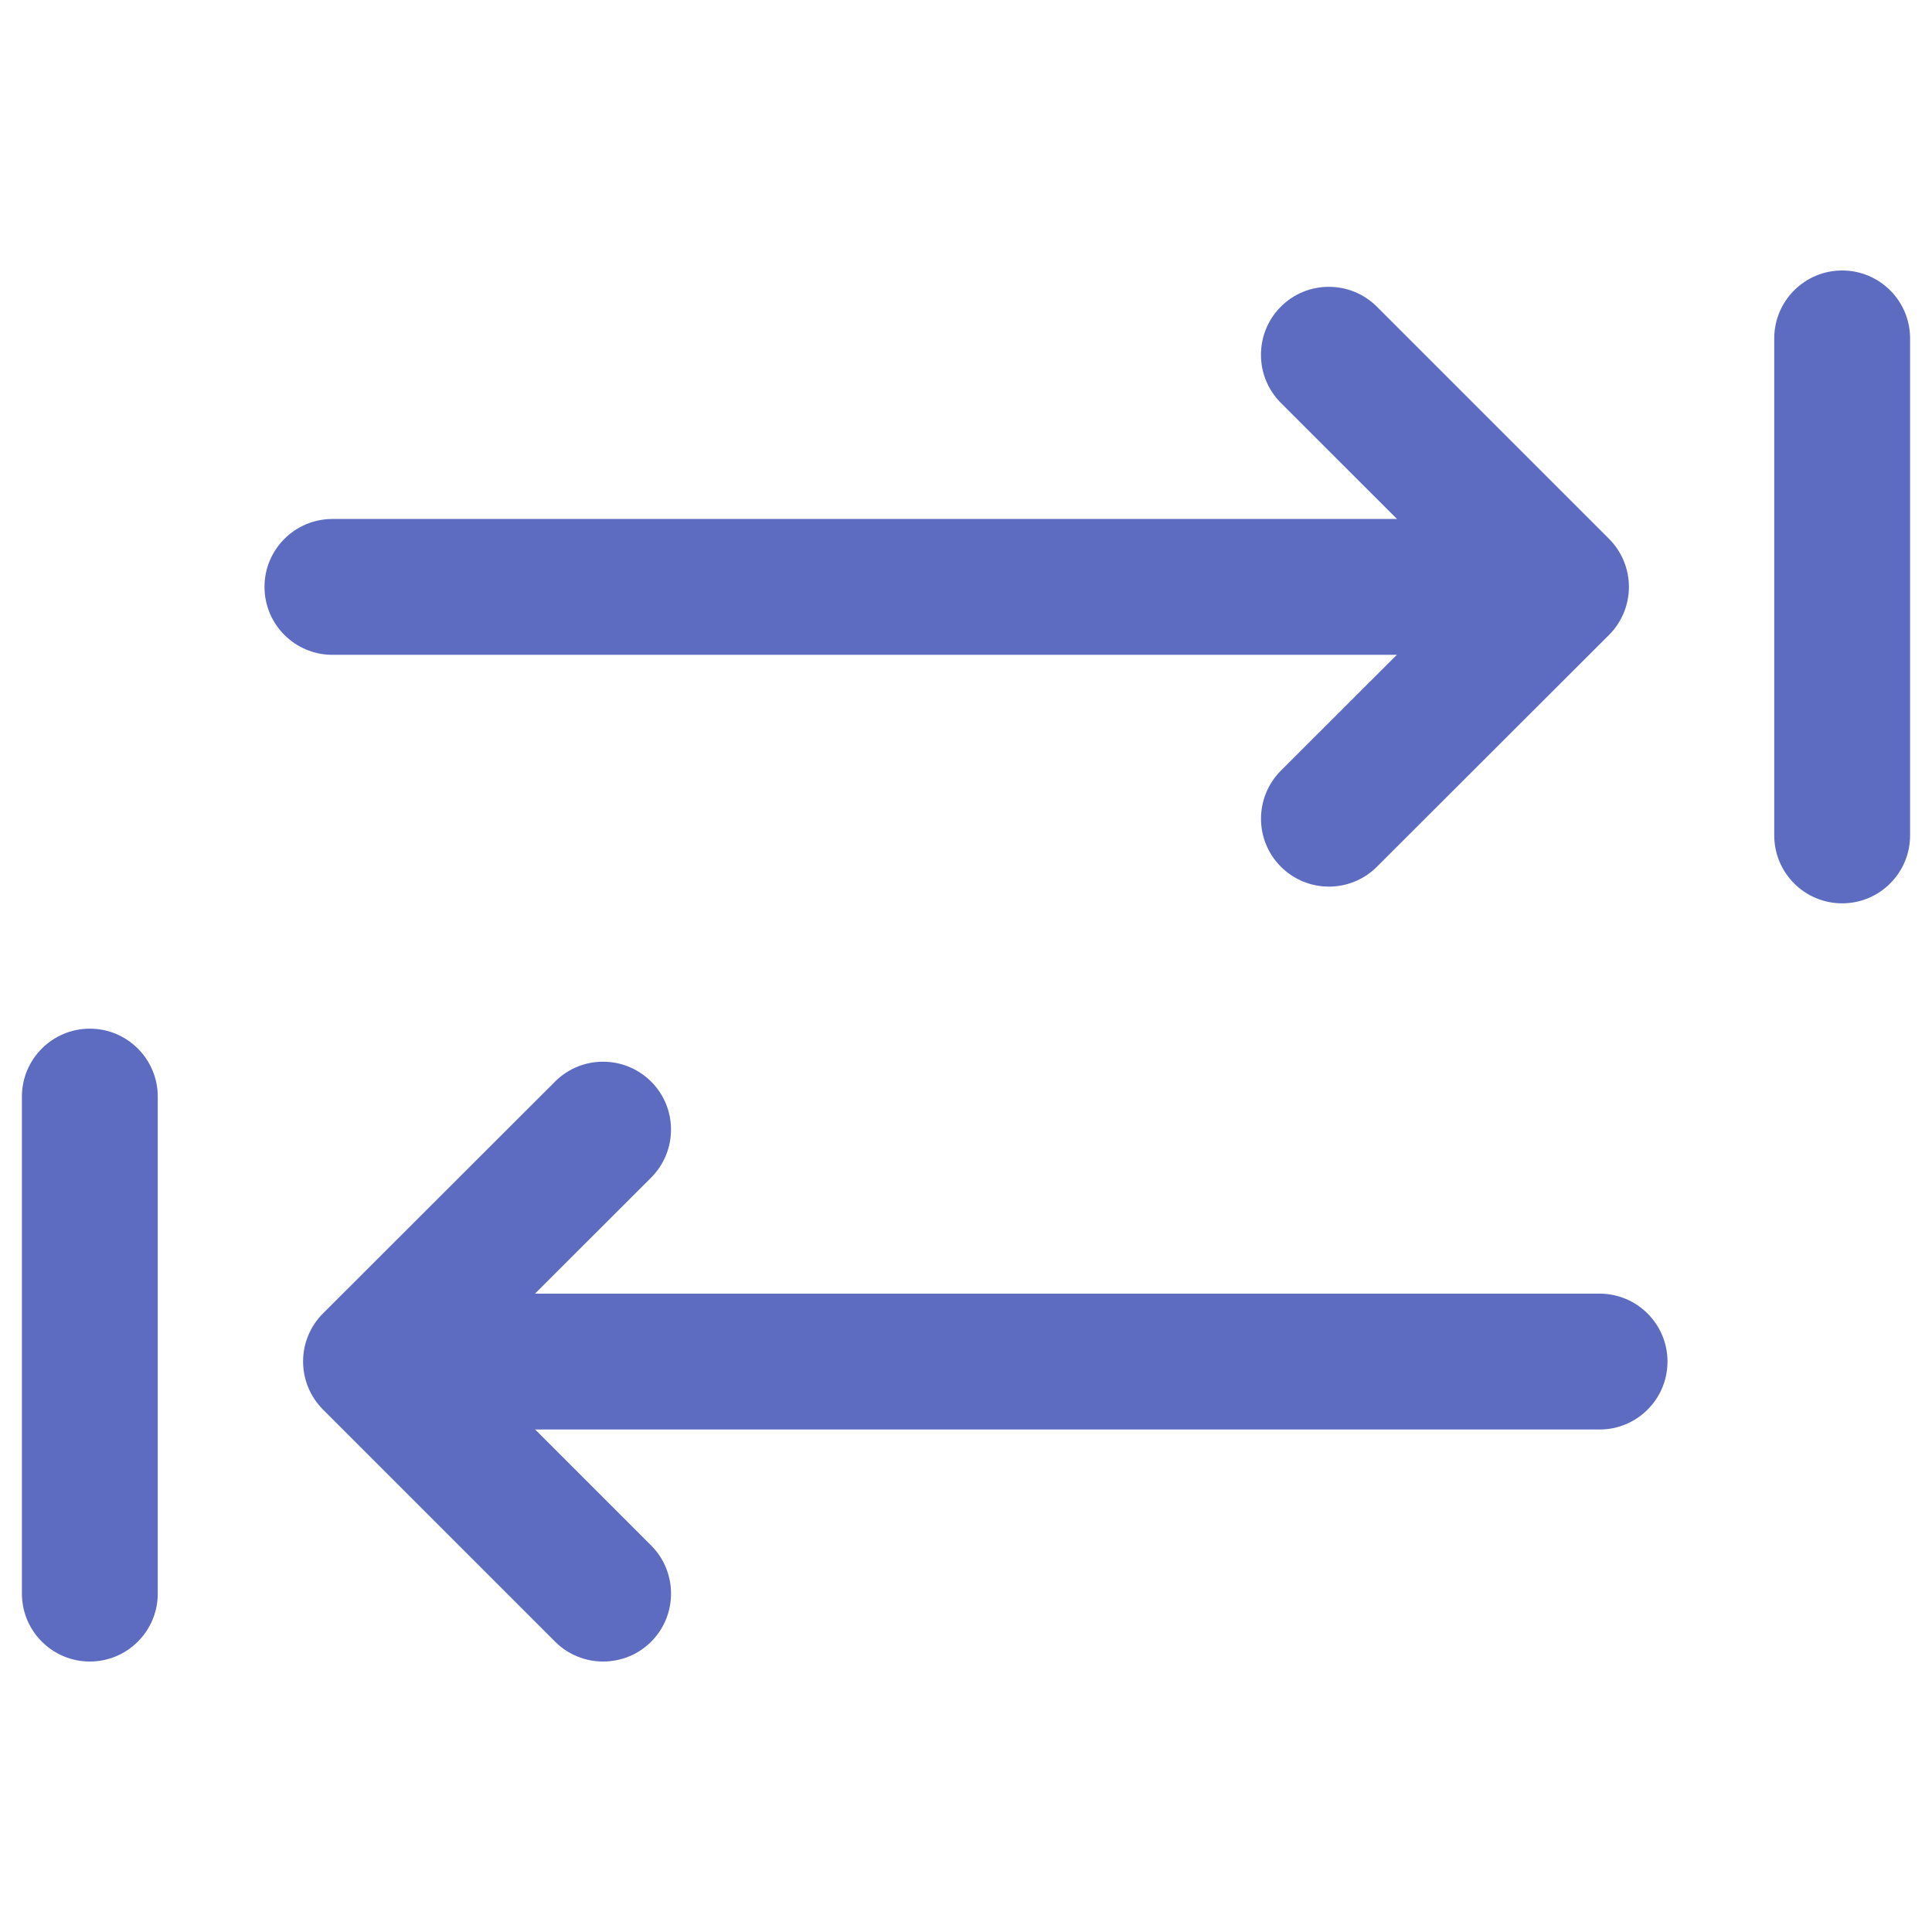 <?xml version="1.0" encoding="utf-8"?>
<!-- Generator: Adobe Illustrator 26.3.1, SVG Export Plug-In . SVG Version: 6.00 Build 0)  -->
<svg version="1.1" xmlns="http://www.w3.org/2000/svg" xmlns:xlink="http://www.w3.org/1999/xlink" x="0px" y="0px"
	 viewBox="0 0 32 32" enable-background="new 0 0 32 32" xml:space="preserve">
<g id="Layer_1">
	<g>
		<g>
			<path fill="#5D6BC1" d="M24.855,10.846H5.506c-0.621,0-1.125-0.504-1.125-1.125s0.504-1.125,1.125-1.125h19.349
				c0.621,0,1.125,0.504,1.125,1.125S25.476,10.846,24.855,10.846z"/>
		</g>
		<g>
			<path fill="#5D6BC1" d="M22.011,14.685c-0.288,0-0.576-0.11-0.796-0.33c-0.439-0.439-0.438-1.152,0.001-1.591l3.047-3.044
				l-3.049-3.048c-0.438-0.439-0.438-1.152,0-1.592c0.439-0.439,1.152-0.439,1.592,0l3.845,3.845
				c0.211,0.212,0.329,0.498,0.329,0.796c0,0.299-0.119,0.585-0.33,0.796l-3.844,3.839C22.586,14.576,22.299,14.685,22.011,14.685z"
				/>
		</g>
		<g>
			<path fill="#5D6BC1" d="M26.494,23.677h-19.3c-0.621,0-1.125-0.504-1.125-1.125s0.504-1.125,1.125-1.125h19.3
				c0.621,0,1.125,0.504,1.125,1.125S27.115,23.677,26.494,23.677z"/>
		</g>
		<g>
			<path fill="#5D6BC1" d="M9.99,27.52c-0.288,0-0.576-0.109-0.796-0.329l-3.845-3.845C5.138,23.134,5.02,22.848,5.02,22.55
				c0-0.299,0.119-0.585,0.33-0.796l3.844-3.84c0.439-0.439,1.151-0.438,1.591,0.001s0.438,1.151-0.001,1.591L7.737,22.55
				l3.049,3.049c0.438,0.439,0.438,1.152,0,1.592C10.566,27.411,10.278,27.52,9.99,27.52z"/>
		</g>
		<g>
			<path fill="#5D6BC1" d="M1.488,27.52c-0.621,0-1.125-0.504-1.125-1.125v-8.232c0-0.621,0.504-1.125,1.125-1.125
				s1.125,0.504,1.125,1.125v8.232C2.613,27.016,2.109,27.52,1.488,27.52z"/>
		</g>
		<g>
			<path fill="#5D6BC1" d="M30.512,14.962c-0.621,0-1.125-0.504-1.125-1.125V5.605c0-0.621,0.504-1.125,1.125-1.125
				s1.125,0.504,1.125,1.125v8.232C31.637,14.458,31.133,14.962,30.512,14.962z"/>
		</g>
	</g>
</g>
<g id="Layer_2">
</g>
</svg>
